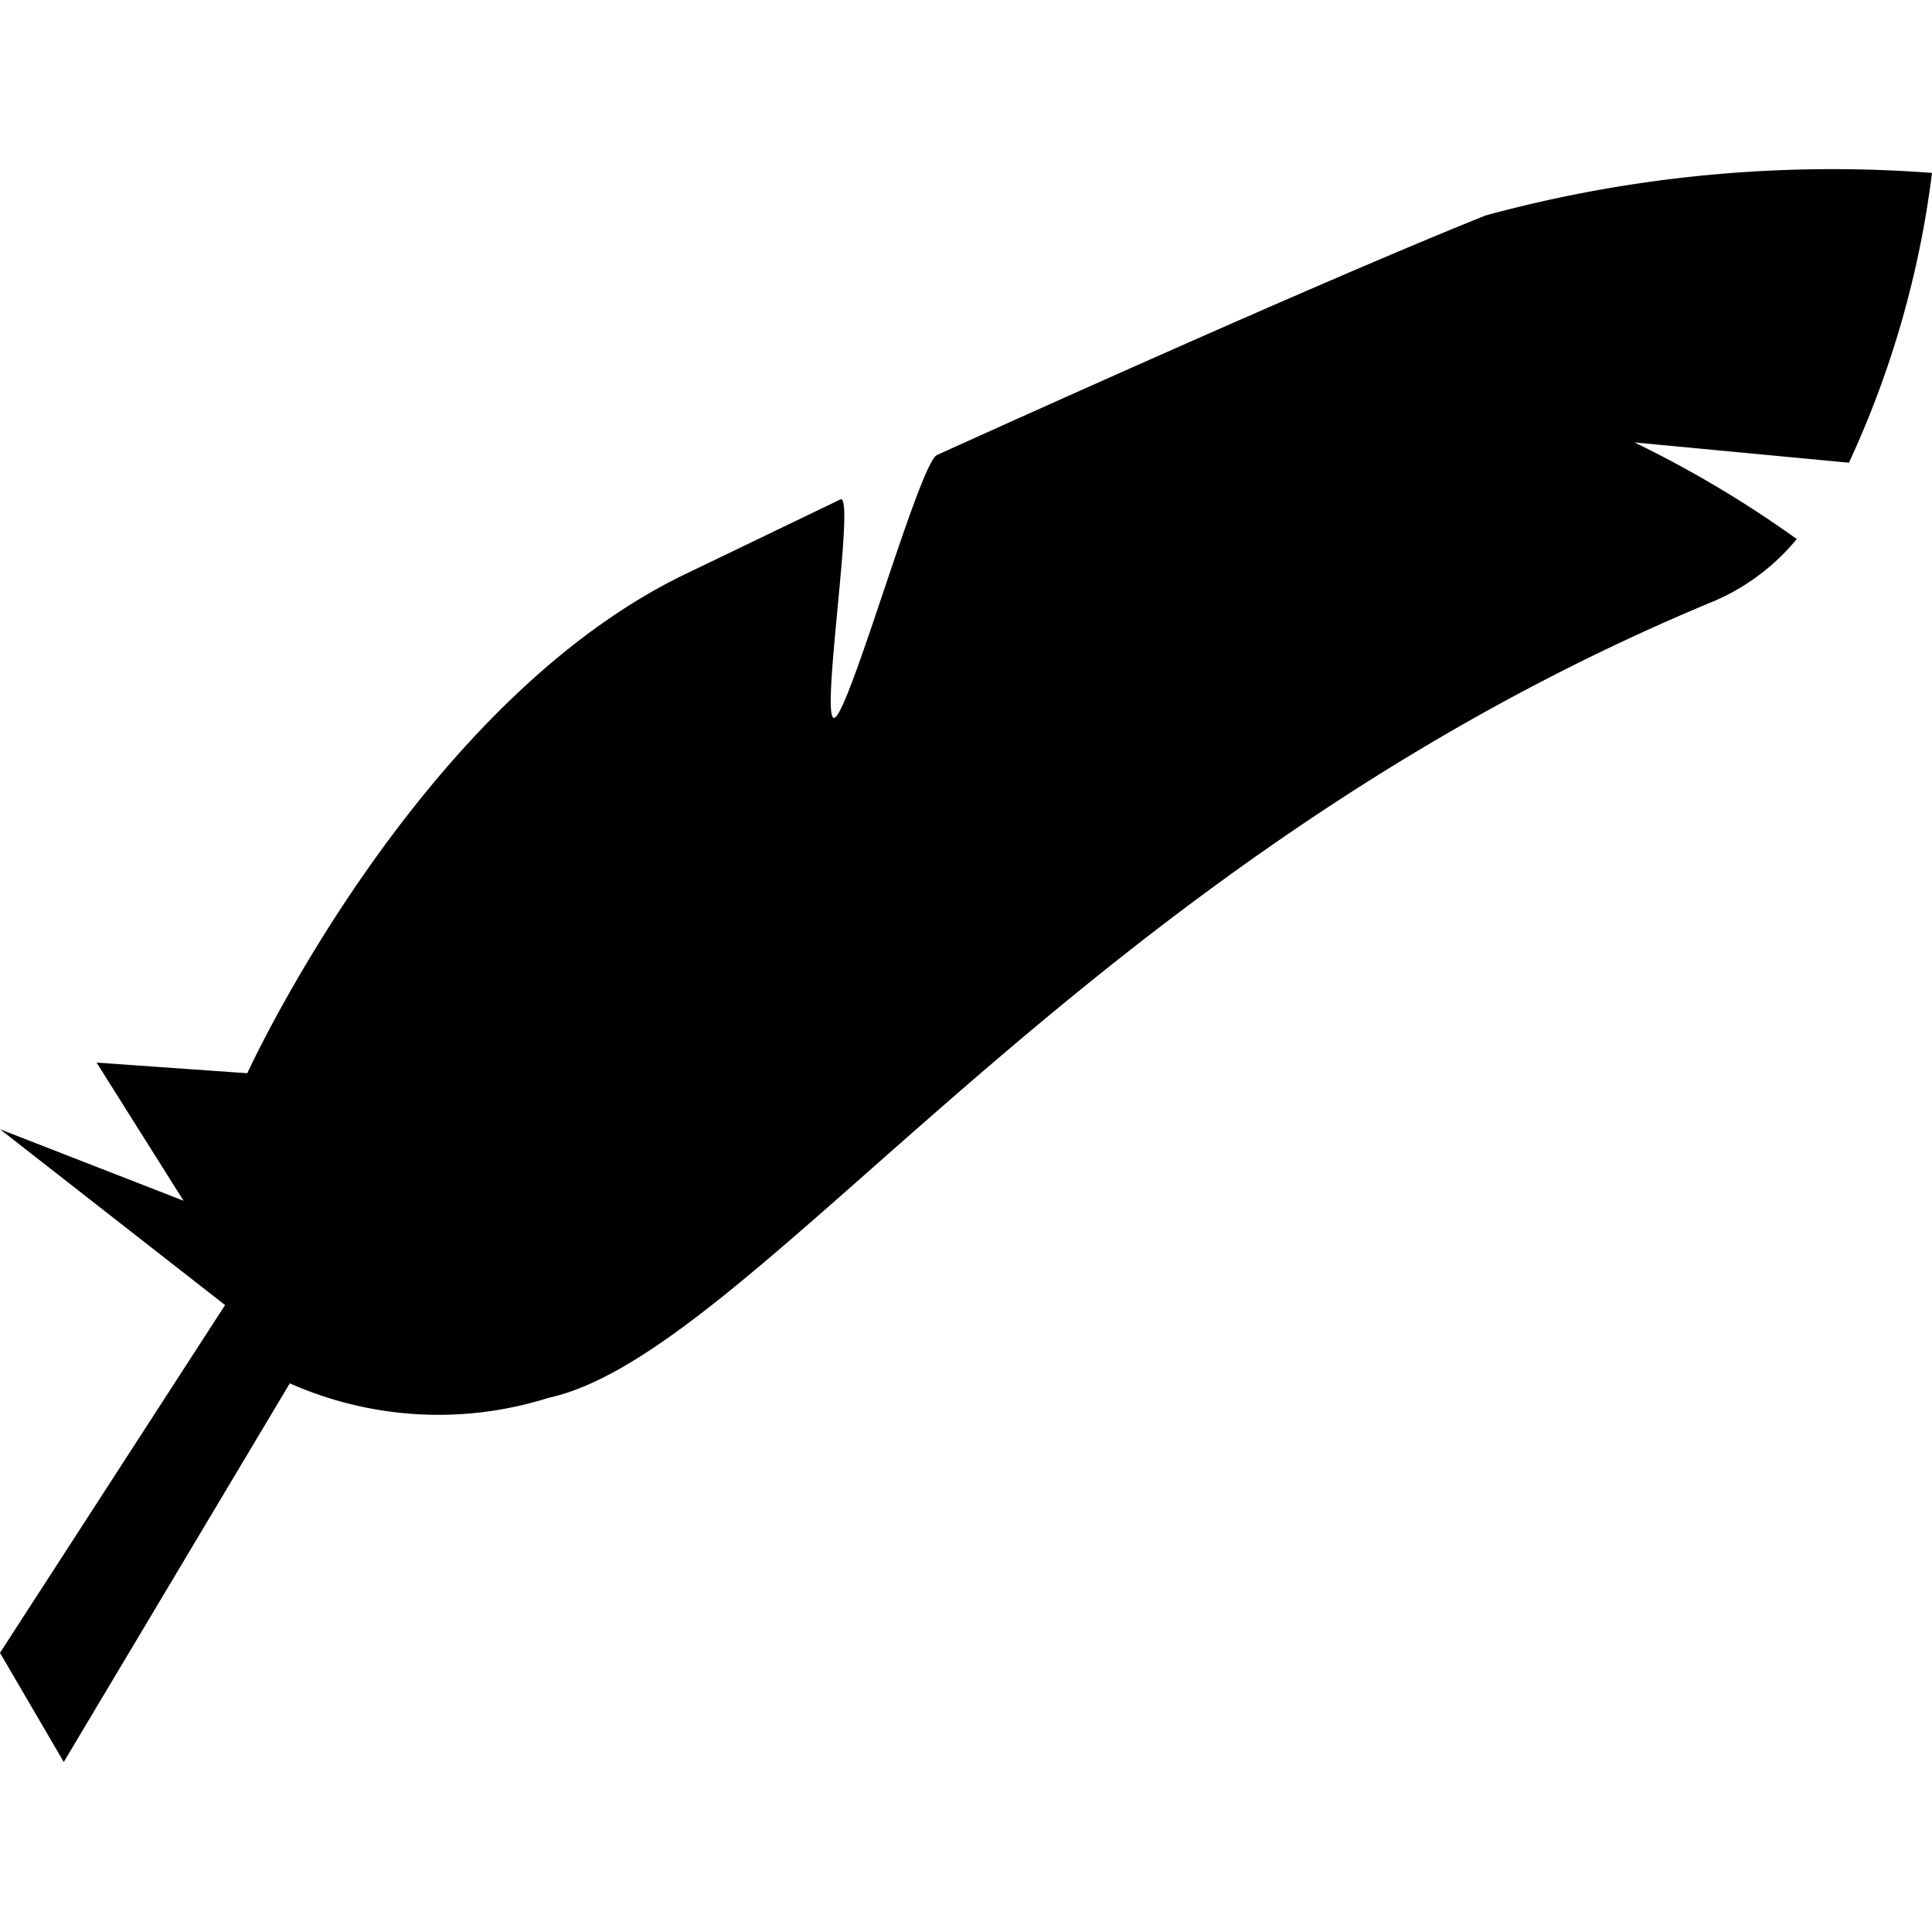 <svg xmlns="http://www.w3.org/2000/svg" width="20" height="20" viewBox="0 0 20 20"><title>feather</title><path d="M.66,18.24,0,17.11l2.33-3.6L0,11.69l1.9.74L1,11l1.56.11S4.3,7.3,7.08,5.95L8.7,5.17c.16-.07-.22,2.33-.06,2.26S9.52,4.79,9.7,4.71c2.21-1,4.48-2,5.68-2.48A13.68,13.68,0,0,1,20,1.79a10.08,10.08,0,0,1-.86,3l-2.22-.21a11.45,11.45,0,0,1,1.68,1,2.26,2.26,0,0,1-.85.64C11.2,8.93,7.83,14,5.68,14.47A3.79,3.79,0,0,1,3,14.32Z"/></svg>